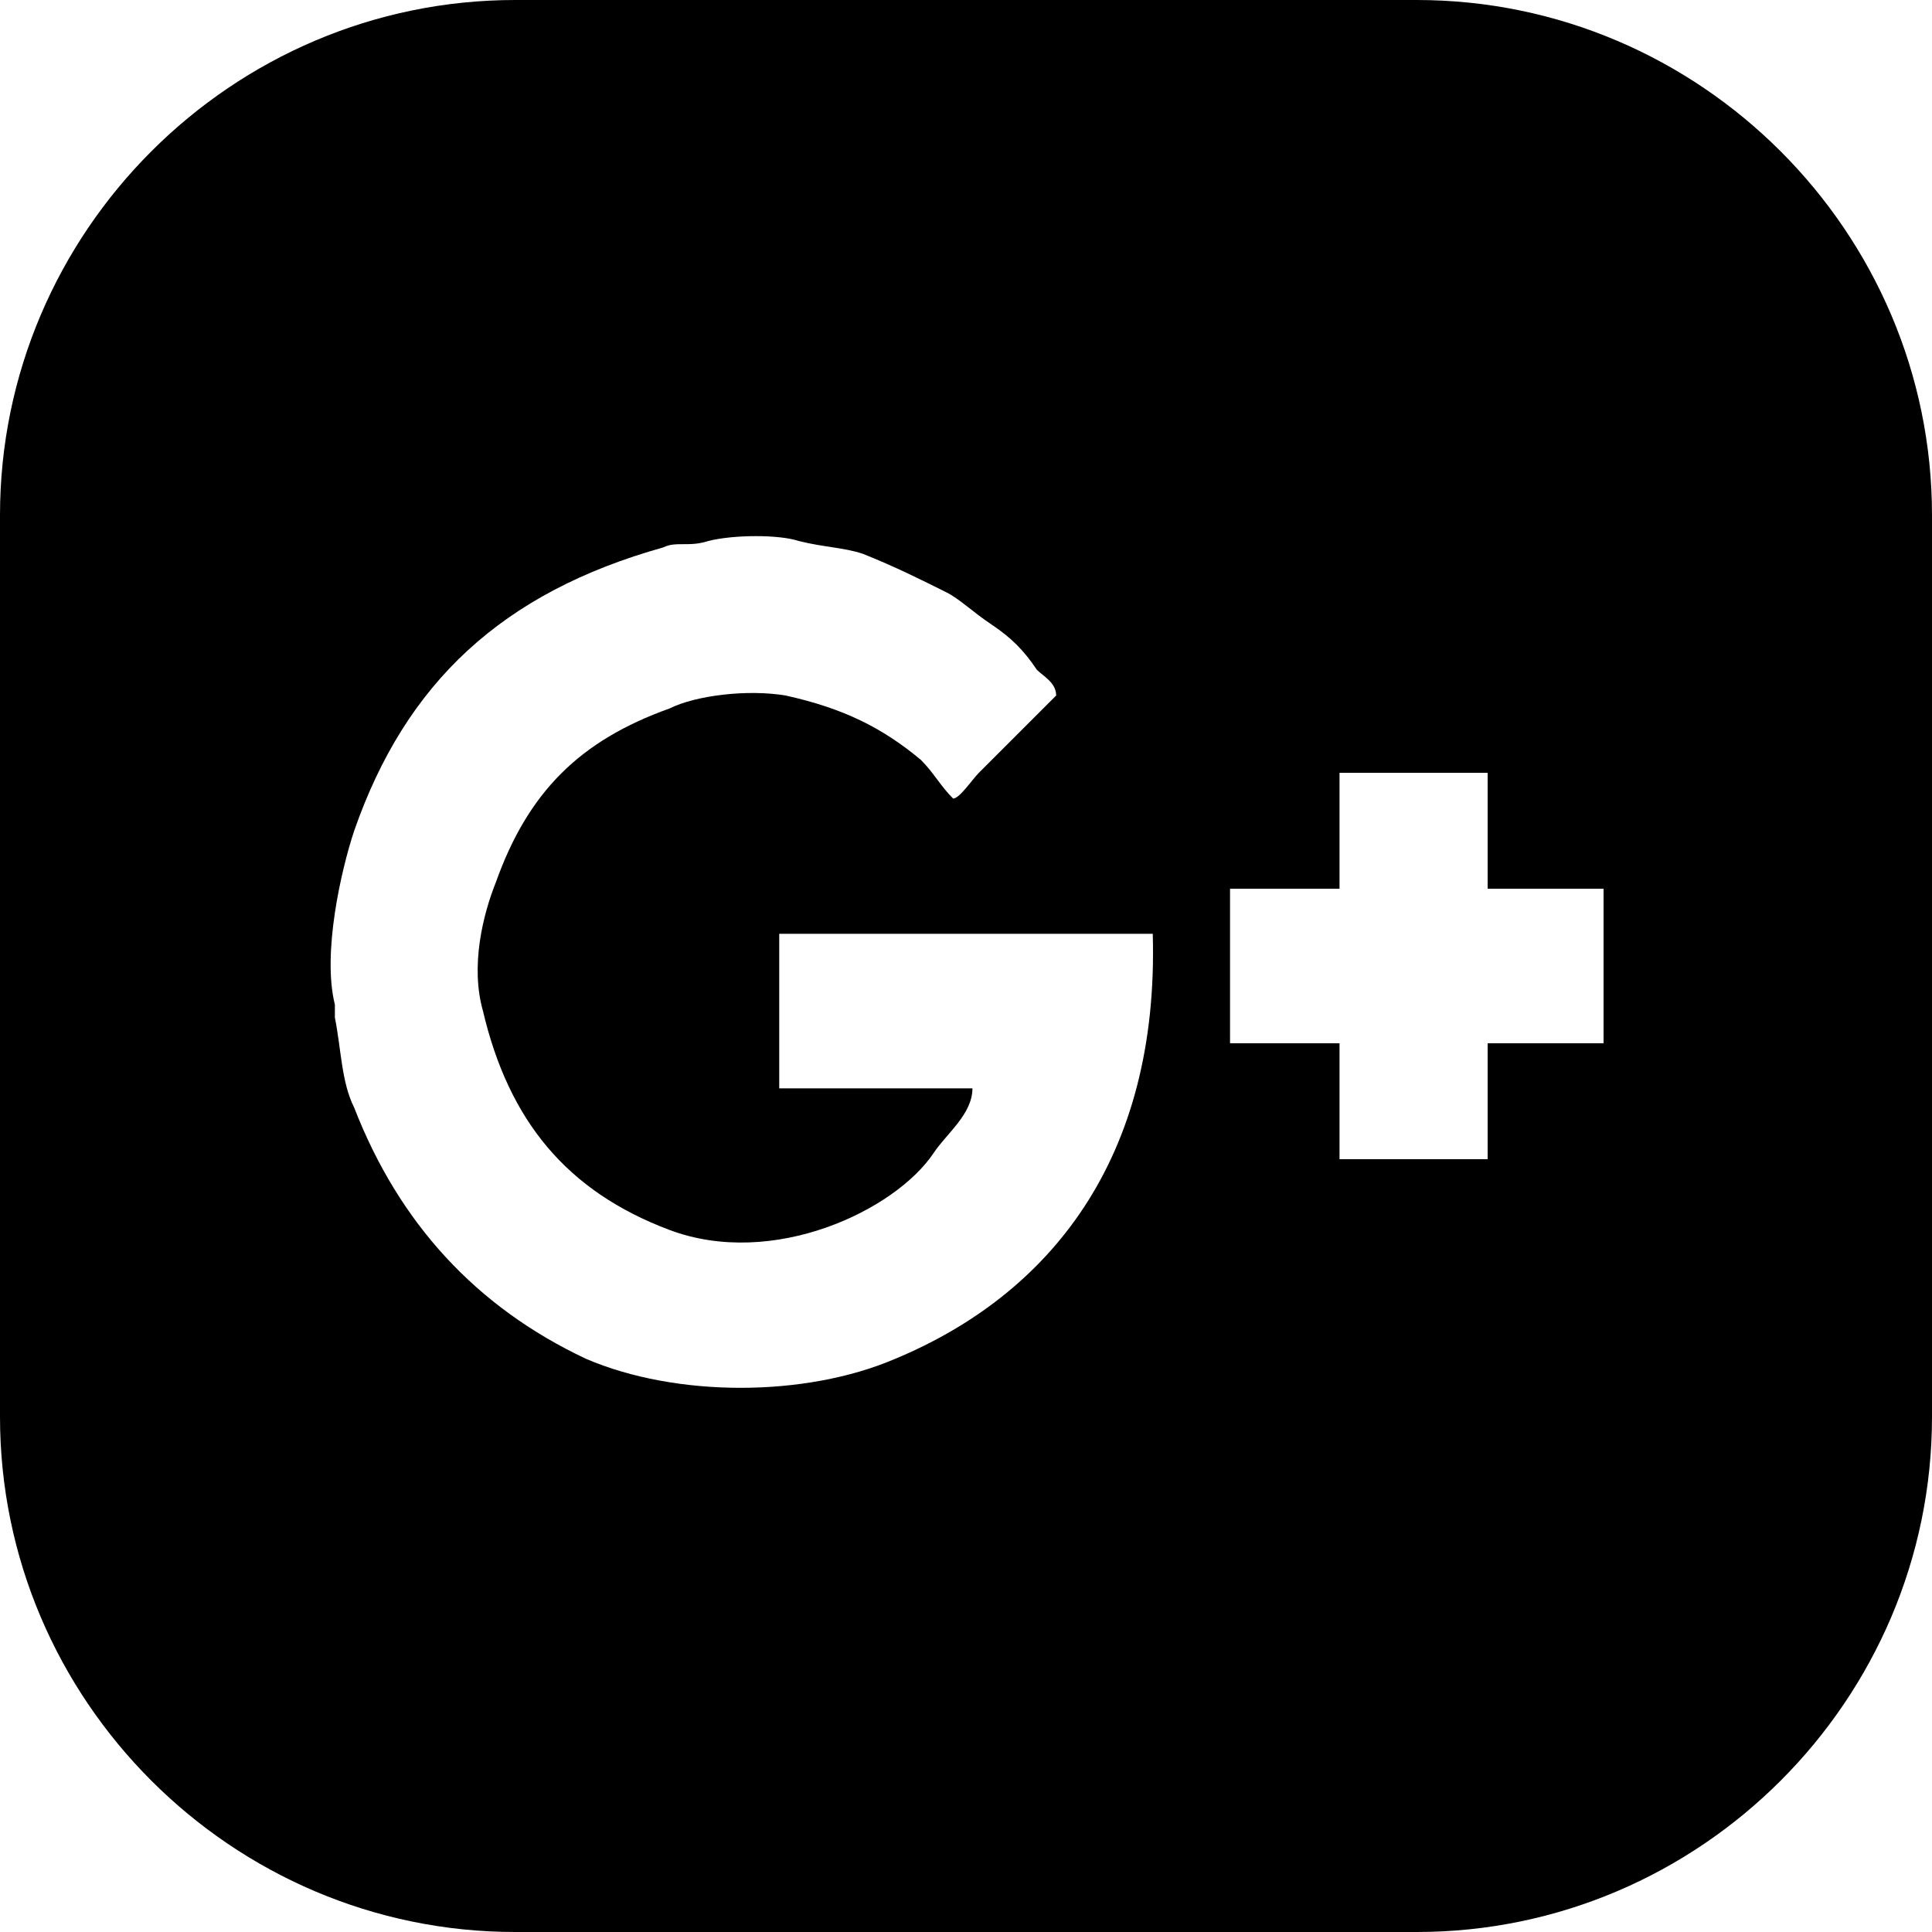 <svg version="1.1" xmlns="http://www.w3.org/2000/svg" xmlns:xlink="http://www.w3.org/1999/xlink" x="0px" y="0px"
	 viewBox="0 0 30 30">
<path d="M22,0H8C3.6,0,0,3.6,0,8v14c0,4.4,3.6,8,8,8H22c4.4,0,8-3.6,8-8V8C30,3.6,26.4,0,22,0z M13.9,21.1c-1.4,0.6-3.4,0.6-4.8,0
	c-1.7-0.8-2.9-2.1-3.6-3.9c-0.2-0.4-0.2-0.9-0.3-1.4c0-0.1,0-0.2,0-0.2c-0.2-0.8,0.1-2.1,0.3-2.7c0.8-2.3,2.3-3.7,4.8-4.4
	c0.2-0.1,0.4,0,0.7-0.1c0.4-0.1,1.1-0.1,1.4,0c0.4,0.1,0.7,0.1,1,0.2c0.5,0.2,0.9,0.4,1.3,0.6c0.2,0.1,0.4,0.3,0.7,0.5
	c0.3,0.2,0.5,0.4,0.7,0.7c0.1,0.1,0.3,0.2,0.3,0.4c-0.4,0.4-0.8,0.8-1.2,1.2c-0.1,0.1-0.3,0.4-0.4,0.4c0,0,0,0,0,0
	c-0.2-0.2-0.3-0.4-0.5-0.6c-0.6-0.5-1.2-0.8-2.1-1c-0.6-0.1-1.4,0-1.8,0.2c-1.4,0.5-2.2,1.3-2.7,2.7c-0.2,0.5-0.4,1.3-0.2,2
	c0.4,1.7,1.3,2.8,2.9,3.4c1.6,0.6,3.5-0.3,4.1-1.2c0.2-0.3,0.6-0.6,0.6-1c-1,0-2,0-3,0c0-0.8,0-1.6,0-2.4c1.9,0,3.9,0,5.8,0
	C18,18,16.3,20.1,13.9,21.1z M24.9,16.2c-0.6,0-1.2,0-1.8,0c0,0.6,0,1.2,0,1.8c-0.8,0-1.5,0-2.3,0c0-0.6,0-1.2,0-1.8
	c-0.6,0-1.2,0-1.7,0c0-0.8,0-1.6,0-2.4c0.6,0,1.2,0,1.7,0c0-0.6,0-1.2,0-1.8c0.8,0,1.5,0,2.3,0c0,0.6,0,1.2,0,1.8c0.6,0,1.2,0,1.8,0
	C24.9,14.6,24.9,15.4,24.9,16.2z"/>
</svg>
